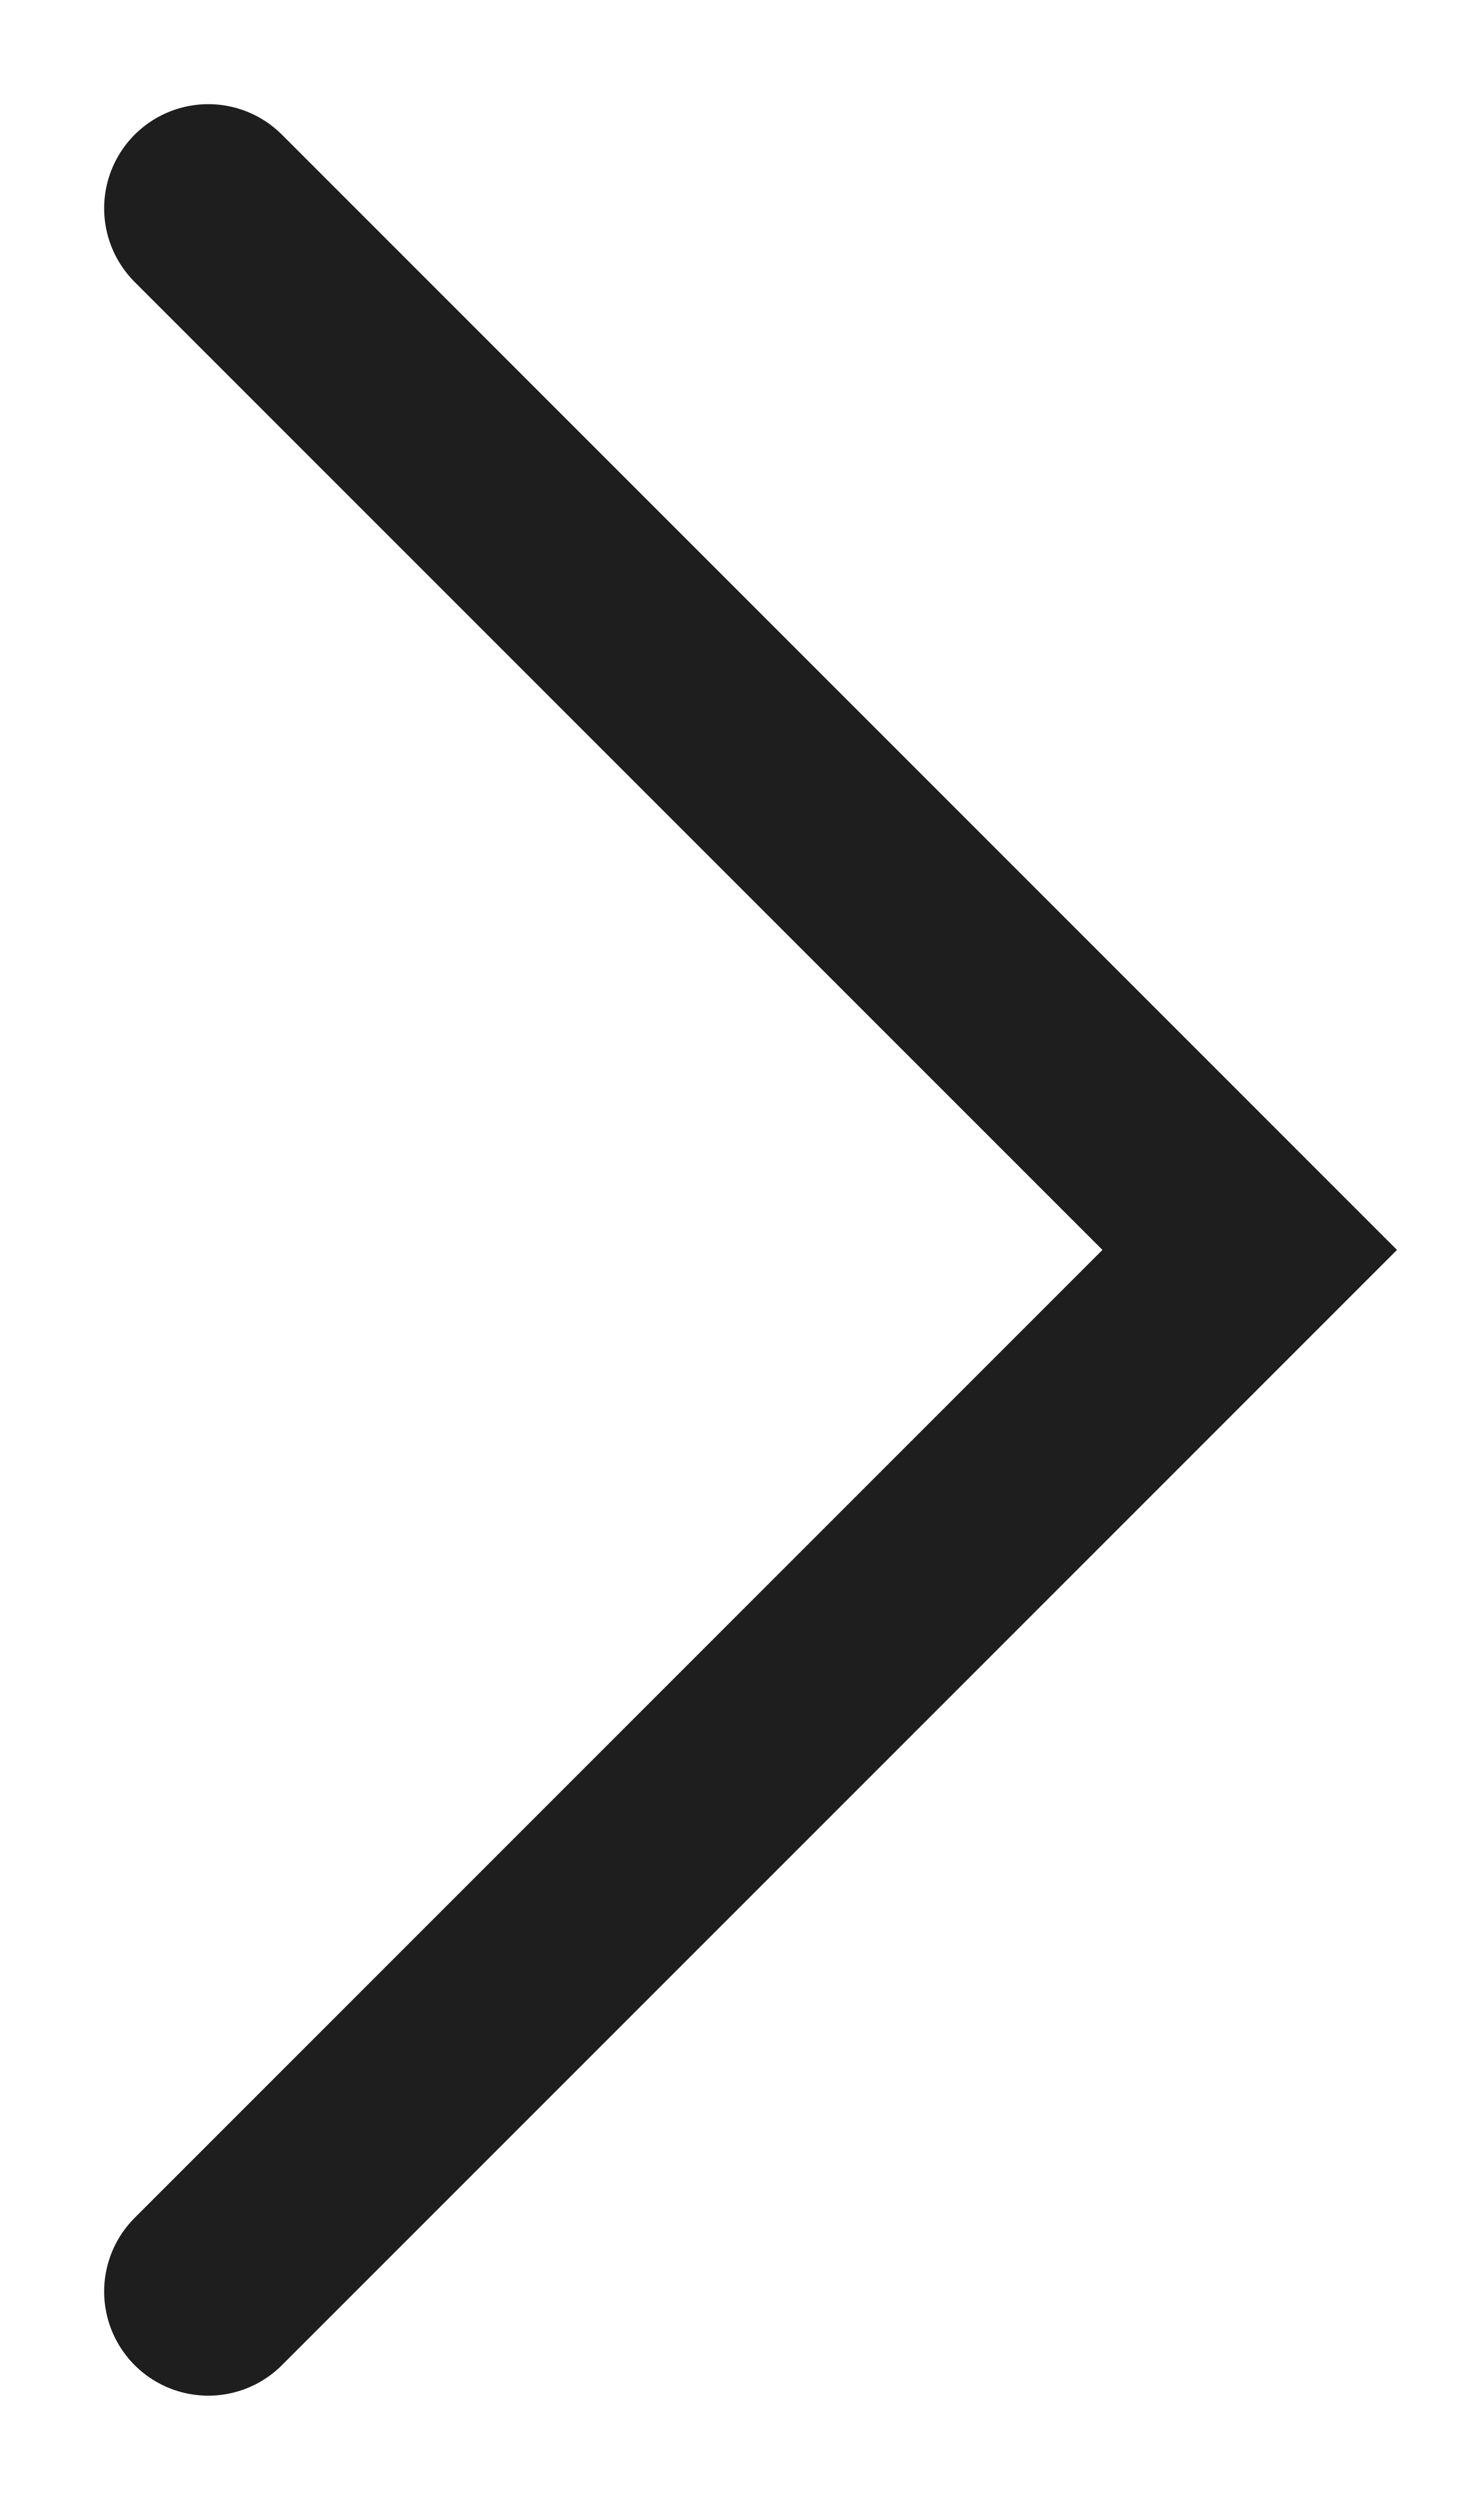 <svg xmlns="http://www.w3.org/2000/svg" width="7" height="12" viewBox="0 0 7 12">
    <g fill="none" fill-rule="evenodd">
        <g>
            <g>
                <g>
                    <g>
                        <g>
                            <path d="M0 12L7 12 7 0 0 0z" transform="translate(-299 -1856) translate(123 1501) translate(0 271) translate(119 30) translate(57 54)"/>
                            <path stroke="#1E1E1E" stroke-linecap="round" d="M1 11L6 6 1 1" transform="translate(-299 -1856) translate(123 1501) translate(0 271) translate(119 30) translate(57 54)"/>
                        </g>
                    </g>
                </g>
            </g>
        </g>
    </g>
</svg>
